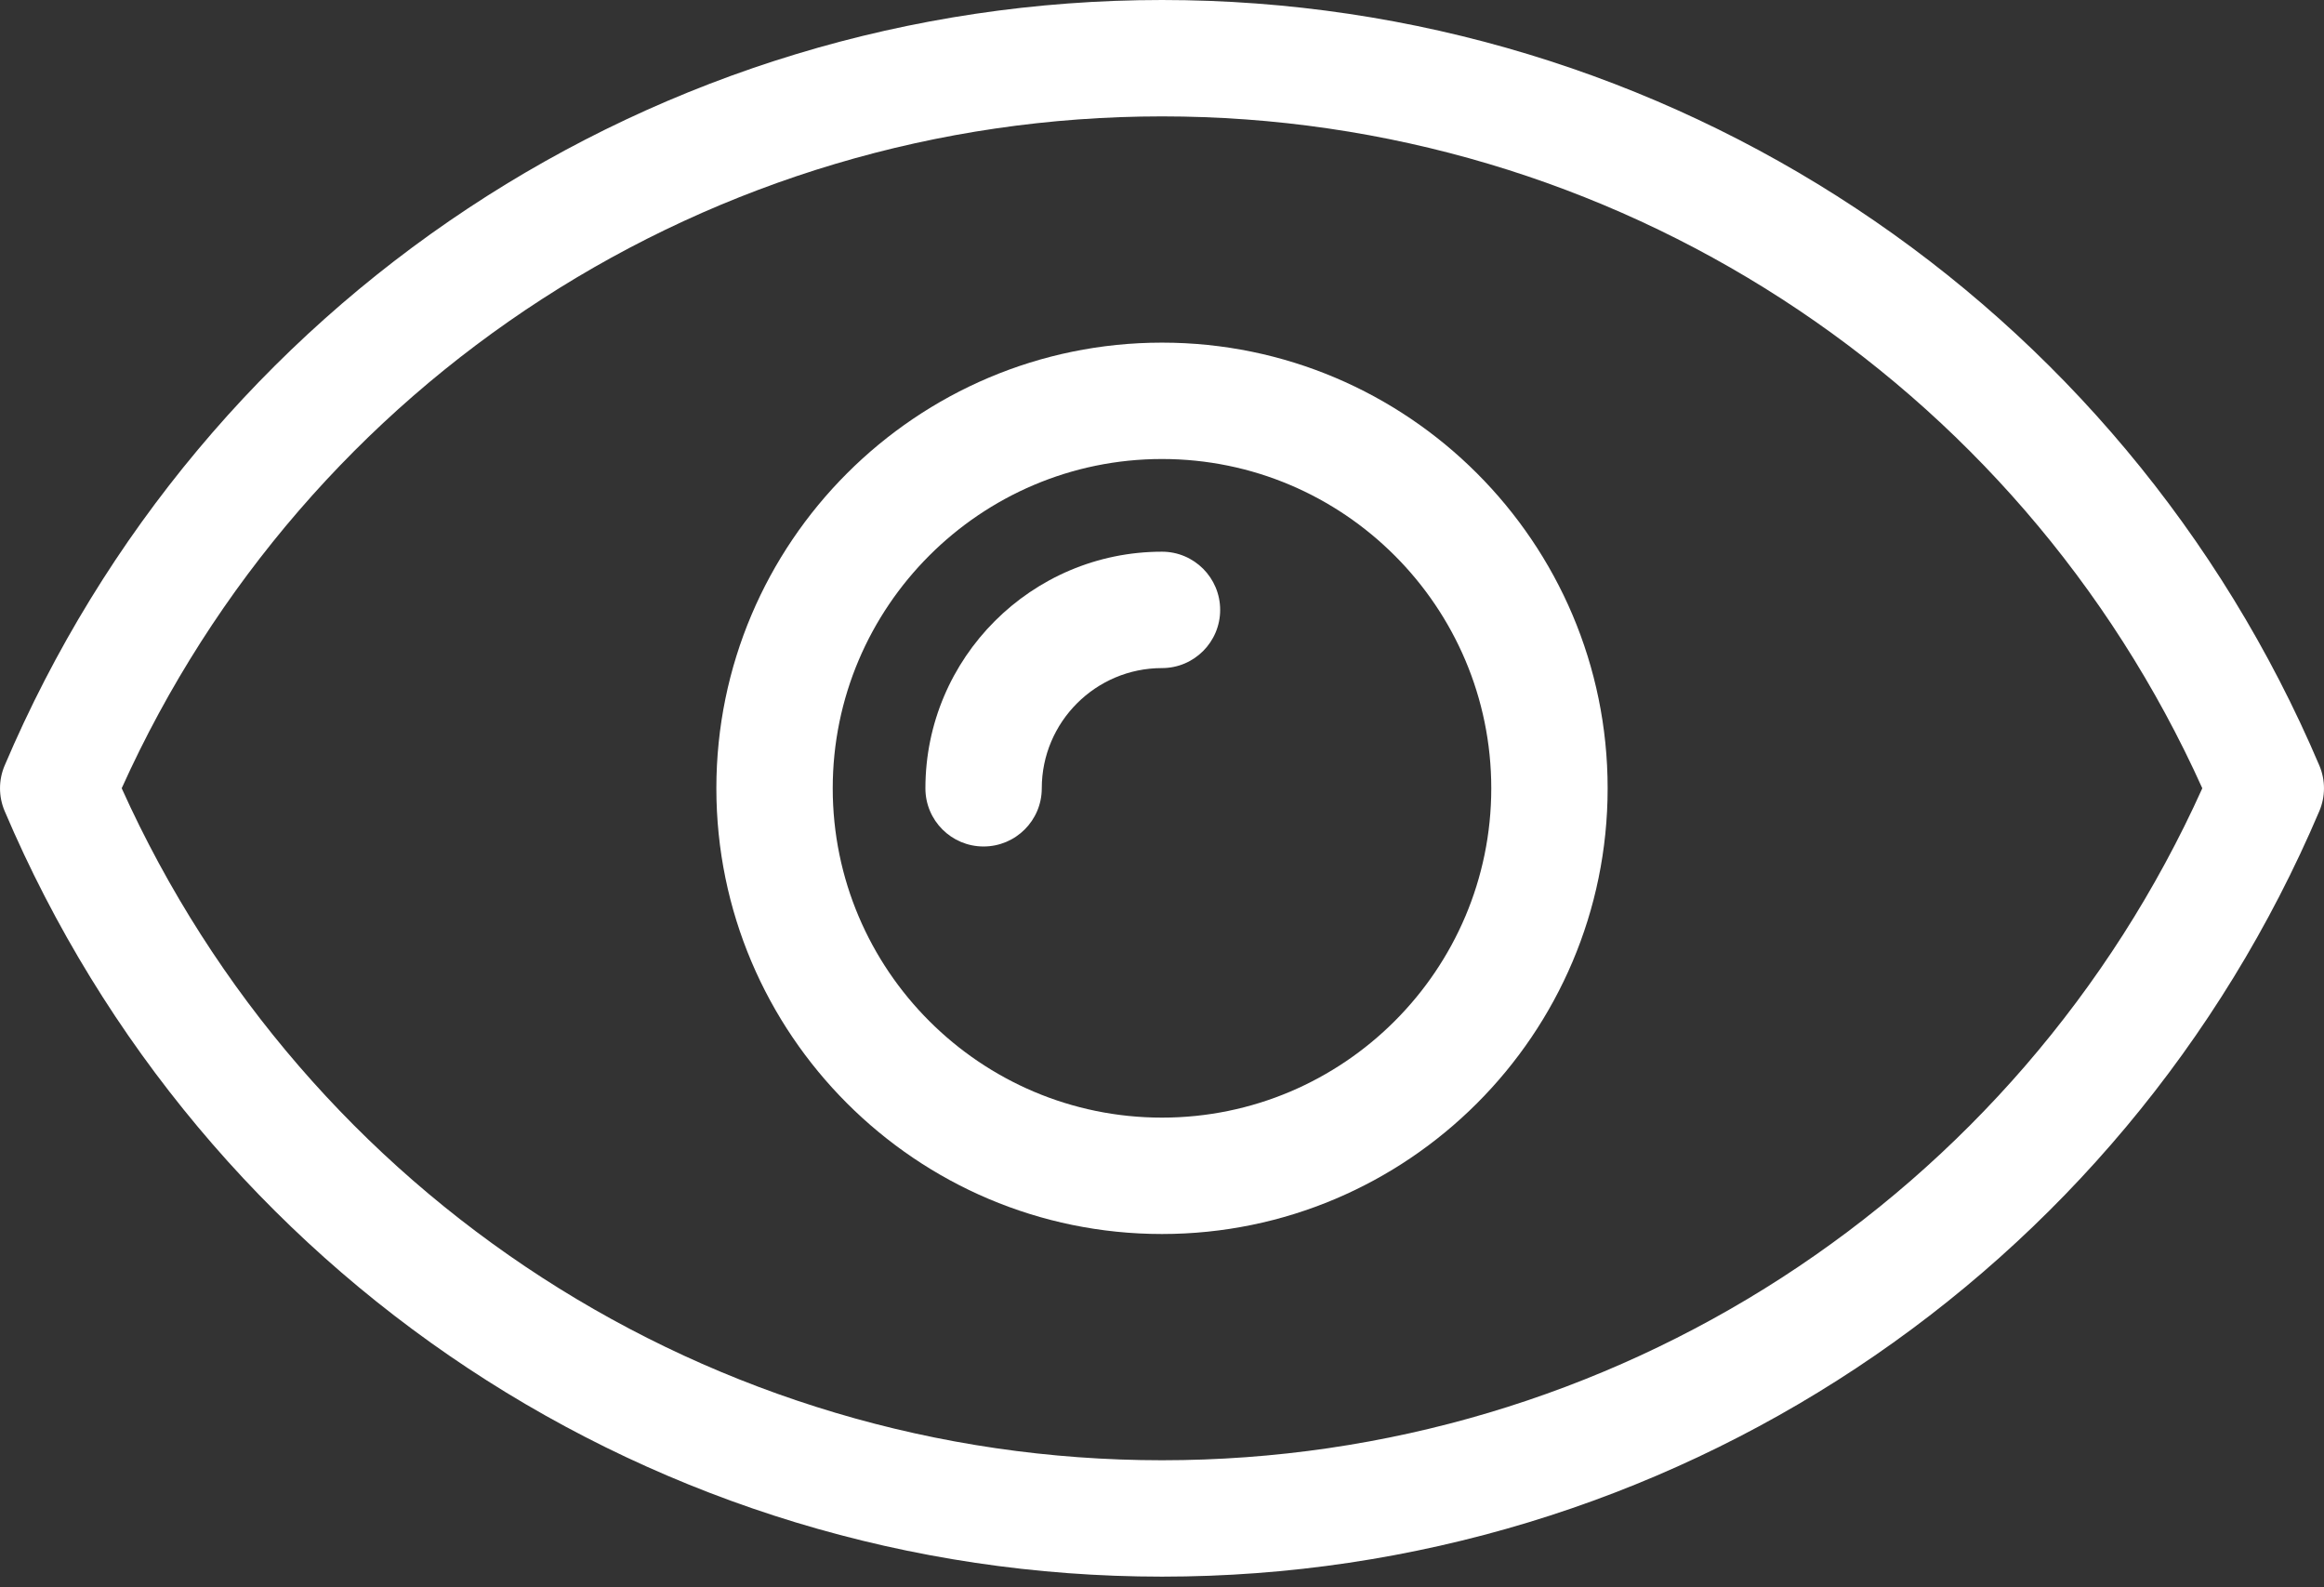 <svg width="41" height="28" viewBox="0 0 41 28" fill="none" xmlns="http://www.w3.org/2000/svg">
<rect x="0" y="0" width="41" height="28" fill="#333333" stroke="none"/>
<path d="M40.918 13.504C37.429 5.301 29.414 0 20.5 0C11.586 0 3.571 5.3 0.082 13.504C-0.027 13.76 -0.027 14.05 0.082 14.307C3.571 22.511 11.585 27.812 20.5 27.812C29.415 27.812 37.429 22.511 40.918 14.307C41.027 14.05 41.027 13.76 40.918 13.504ZM20.5 25.759C12.557 25.759 5.401 21.121 2.147 13.905C5.401 6.691 12.557 2.053 20.5 2.053C28.443 2.053 35.599 6.691 38.853 13.905C35.599 21.121 28.443 25.759 20.5 25.759Z" fill="white"/>
<path d="M20.5 6.044C16.165 6.044 12.638 9.571 12.638 13.906C12.638 18.241 16.165 21.768 20.5 21.768C24.835 21.768 28.362 18.241 28.362 13.906C28.362 9.571 24.835 6.044 20.5 6.044ZM20.5 19.715C17.297 19.715 14.691 17.109 14.691 13.906C14.691 10.703 17.297 8.097 20.5 8.097C23.703 8.097 26.309 10.703 26.309 13.906C26.309 17.109 23.703 19.715 20.5 19.715Z" fill="white"/>
<path d="M20.5 9.732C18.199 9.732 16.326 11.605 16.326 13.906C16.326 14.473 16.785 14.932 17.352 14.932C17.919 14.932 18.379 14.473 18.379 13.906C18.379 12.736 19.33 11.785 20.5 11.785C21.067 11.785 21.526 11.325 21.526 10.759C21.526 10.192 21.067 9.732 20.5 9.732Z" fill="white"/>
</svg>

